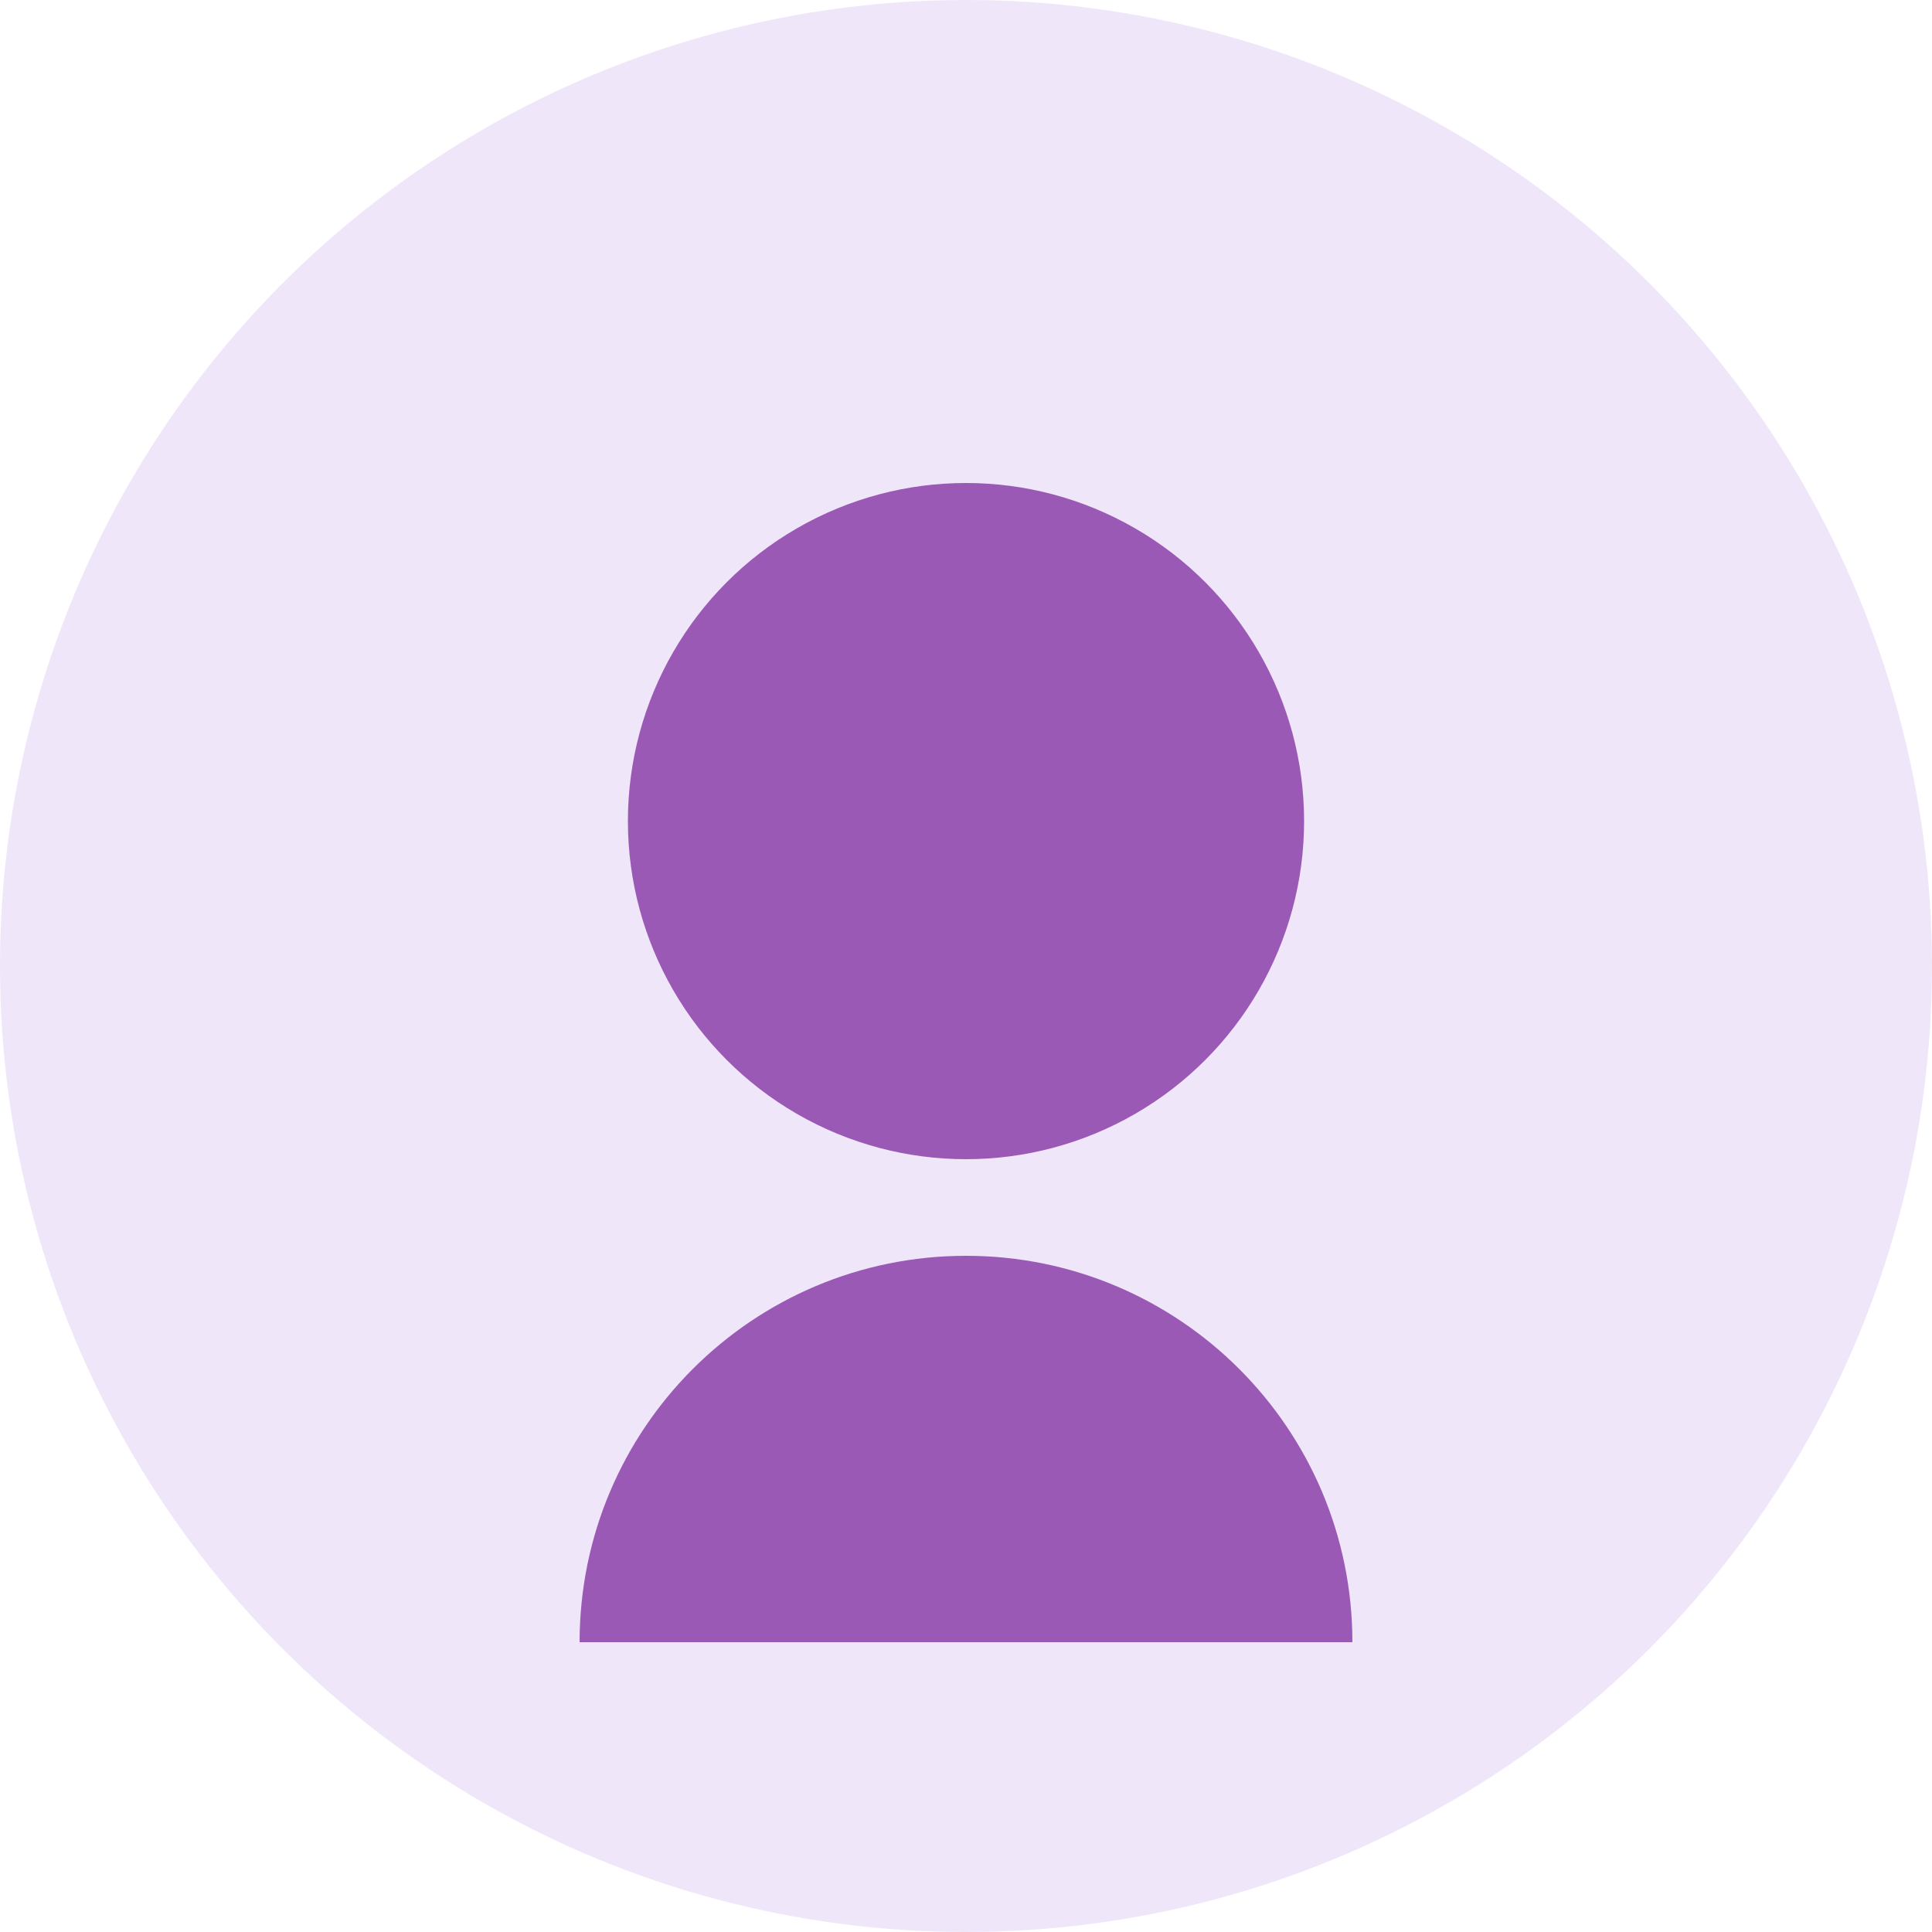 <svg width="200" height="200" viewBox="0 0 200 200" fill="none" xmlns="http://www.w3.org/2000/svg">
  <circle cx="100" cy="100" r="100" fill="#F0E6F9"/>
  <circle cx="100" cy="85" r="35" fill="#9B59B6"/>
  <path d="M100 130C77.909 130 60 147.909 60 170H140C140 147.909 122.091 130 100 130Z" fill="#9B59B6"/>
</svg>
